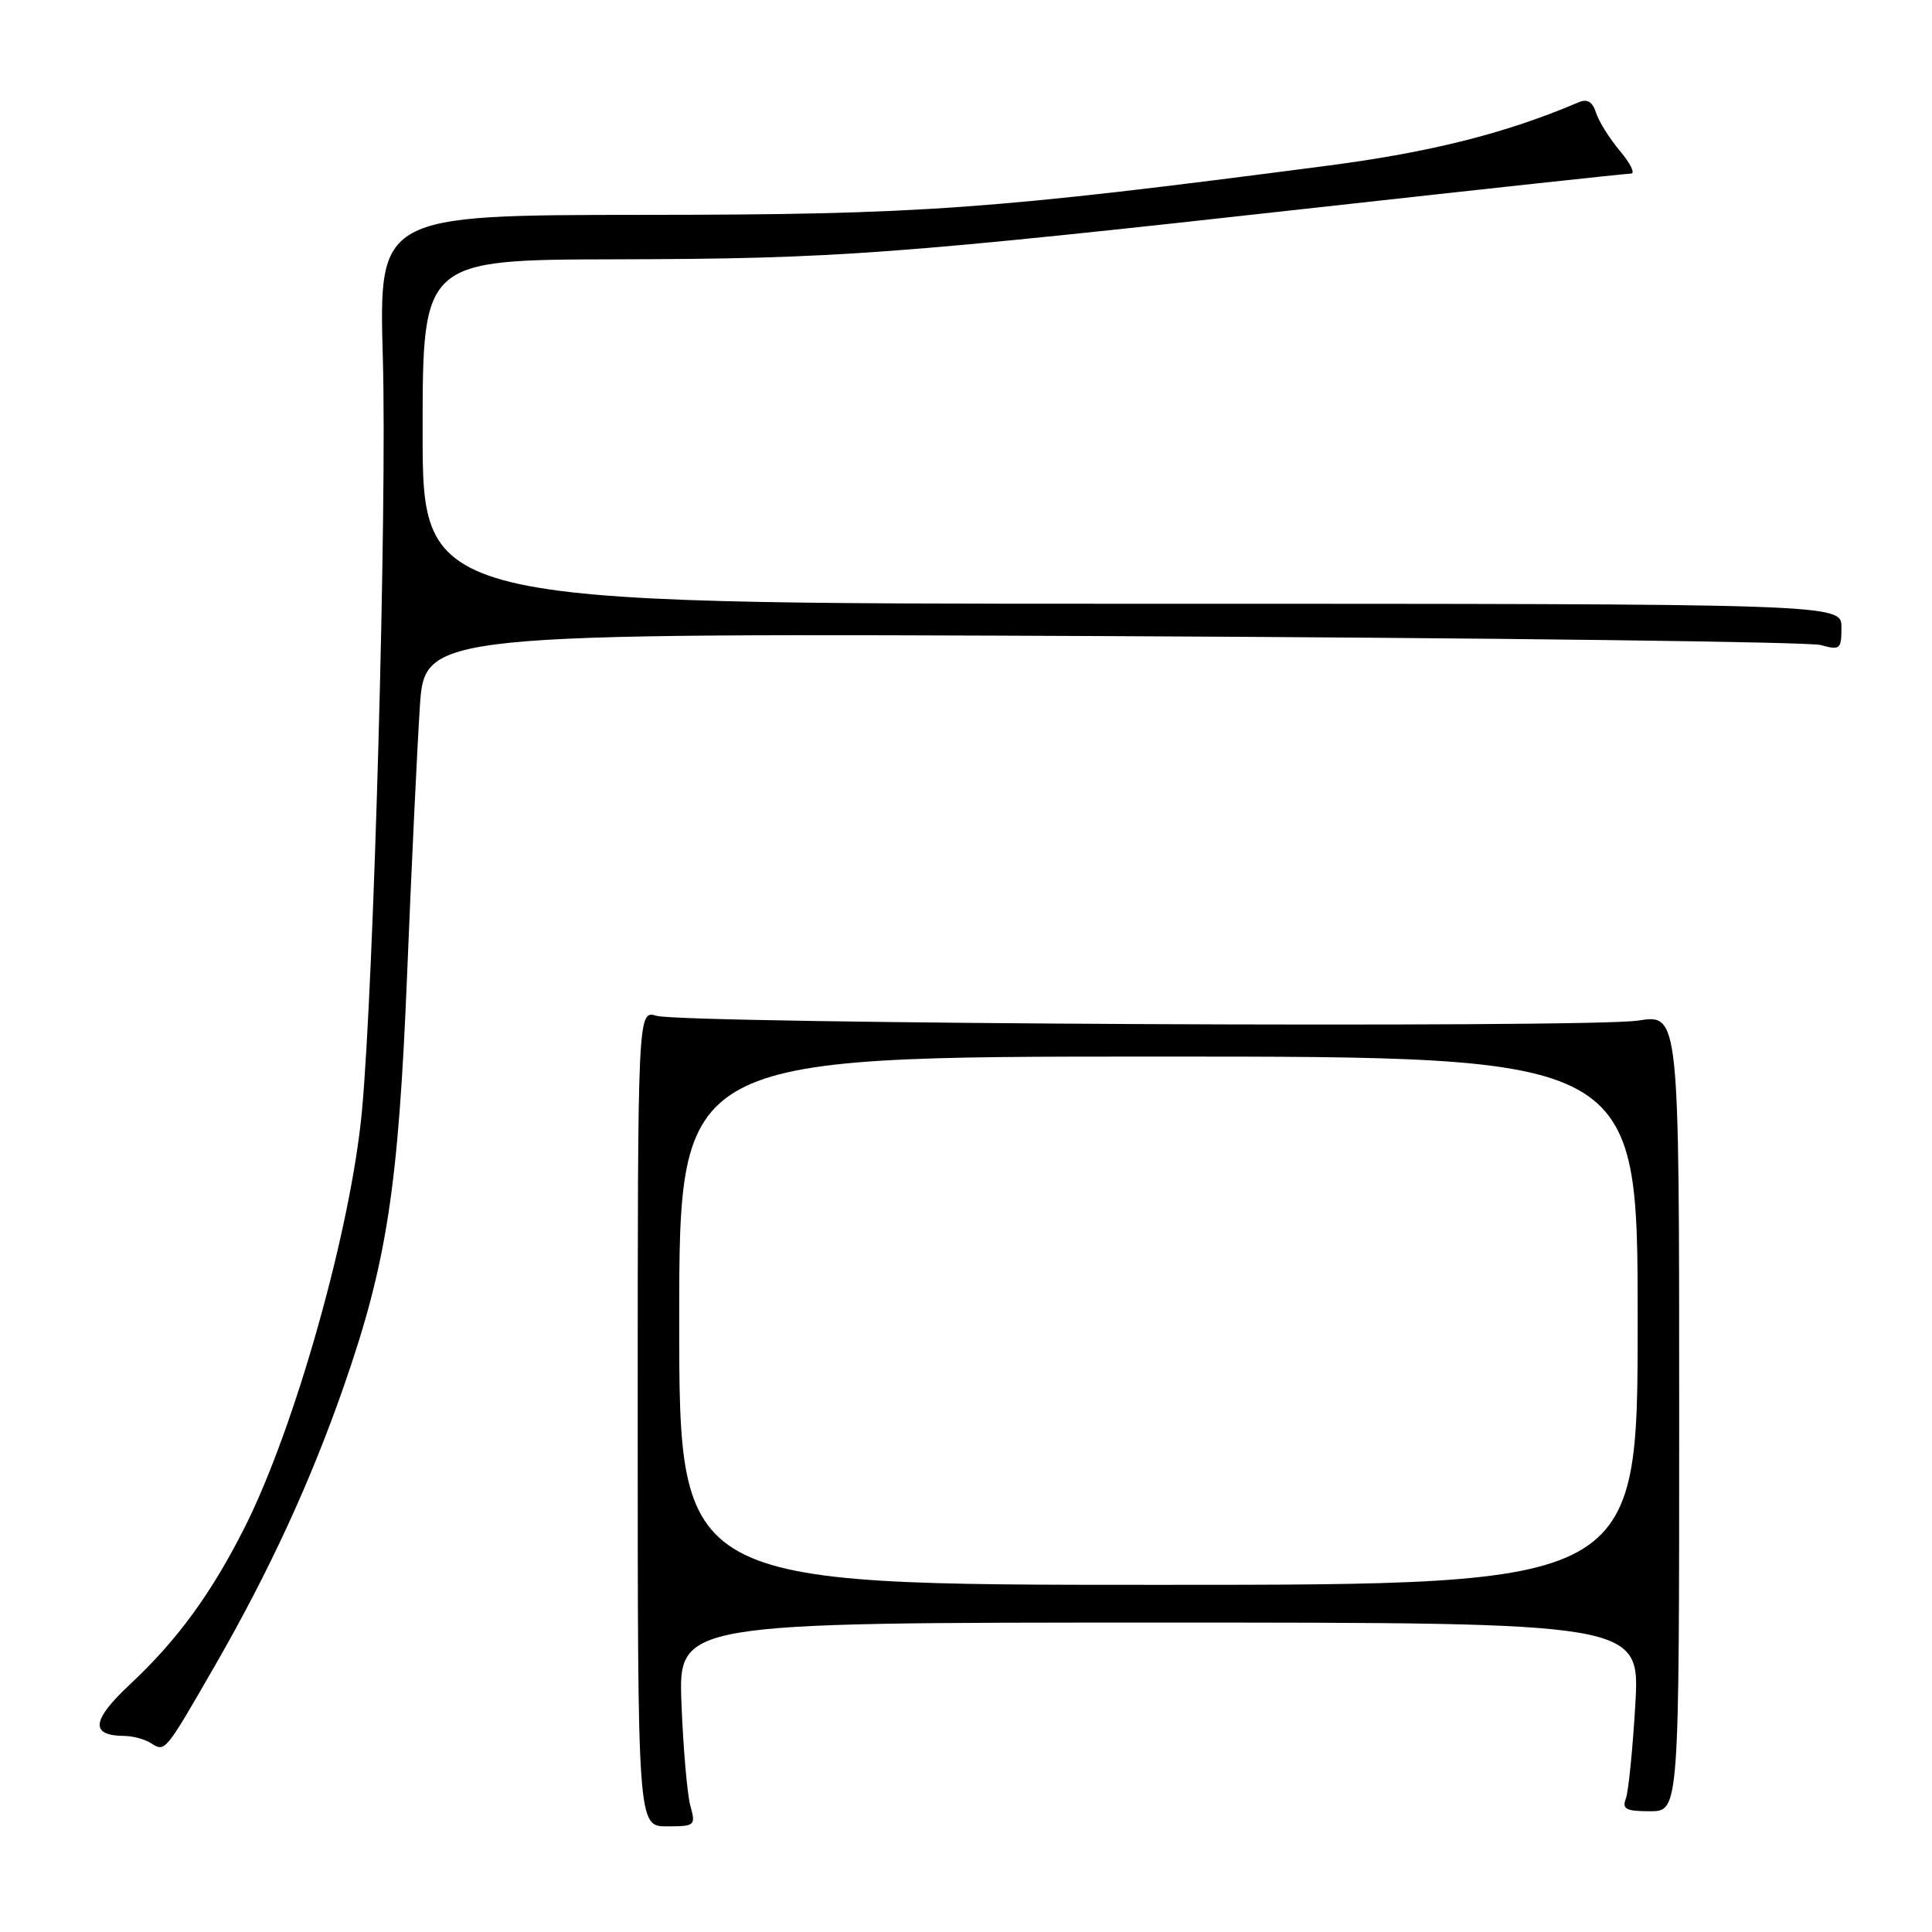 <?xml version="1.0" encoding="UTF-8" standalone="no"?>
<!DOCTYPE svg PUBLIC "-//W3C//DTD SVG 1.1//EN" "http://www.w3.org/Graphics/SVG/1.1/DTD/svg11.dtd" >
<svg xmlns="http://www.w3.org/2000/svg" xmlns:xlink="http://www.w3.org/1999/xlink" version="1.1" viewBox="0 0 256 256">
 <g >
 <path fill="currentColor"
d=" M 91.47 239.25 C 91.06 237.74 90.53 231.66 90.30 225.75 C 89.88 215.00 89.88 215.00 153.59 215.00 C 217.31 215.00 217.31 215.00 216.69 225.83 C 216.34 231.79 215.78 237.41 215.43 238.33 C 214.90 239.71 215.45 240.00 218.64 240.00 C 222.50 240.00 222.50 240.00 222.50 187.19 C 222.50 134.38 222.50 134.38 217.07 135.23 C 210.61 136.25 90.62 135.66 87.00 134.60 C 84.50 133.86 84.50 133.86 84.50 187.93 C 84.50 242.00 84.50 242.00 88.37 242.00 C 92.10 242.00 92.21 241.91 91.47 239.25 Z  M 28.53 220.62 C 35.69 208.18 41.18 196.26 45.57 183.65 C 51.27 167.30 52.80 157.29 53.95 129.00 C 54.52 114.97 55.28 99.09 55.63 93.69 C 56.27 83.89 56.27 83.89 147.38 84.29 C 197.50 84.52 239.74 85.05 241.25 85.47 C 243.83 86.18 244.00 86.04 244.00 83.12 C 244.00 80.00 244.00 80.00 150.00 80.00 C 56.00 80.00 56.00 80.00 56.00 57.21 C 56.00 34.42 56.00 34.42 81.75 34.36 C 110.83 34.29 118.37 33.74 174.78 27.47 C 196.94 25.01 215.54 23.00 216.12 23.00 C 216.70 23.00 216.04 21.65 214.66 20.01 C 213.27 18.36 211.84 16.08 211.48 14.93 C 211.01 13.47 210.33 13.06 209.16 13.56 C 199.61 17.64 189.64 20.16 176.00 21.94 C 131.44 27.77 122.00 28.45 85.34 28.47 C 50.19 28.50 50.19 28.50 50.73 47.50 C 51.29 67.24 49.54 130.28 47.96 147.21 C 46.50 162.88 39.07 189.23 32.39 202.45 C 27.97 211.20 23.46 217.37 17.17 223.24 C 12.13 227.96 11.91 229.98 16.45 230.02 C 17.58 230.02 19.17 230.45 19.99 230.97 C 21.90 232.18 21.81 232.29 28.53 220.62 Z  M 90.00 175.00 C 90.00 140.00 90.00 140.00 153.50 140.00 C 217.00 140.00 217.00 140.00 217.00 175.00 C 217.00 210.00 217.00 210.00 153.50 210.00 C 90.00 210.00 90.00 210.00 90.00 175.00 Z "/>
</g>
</svg>